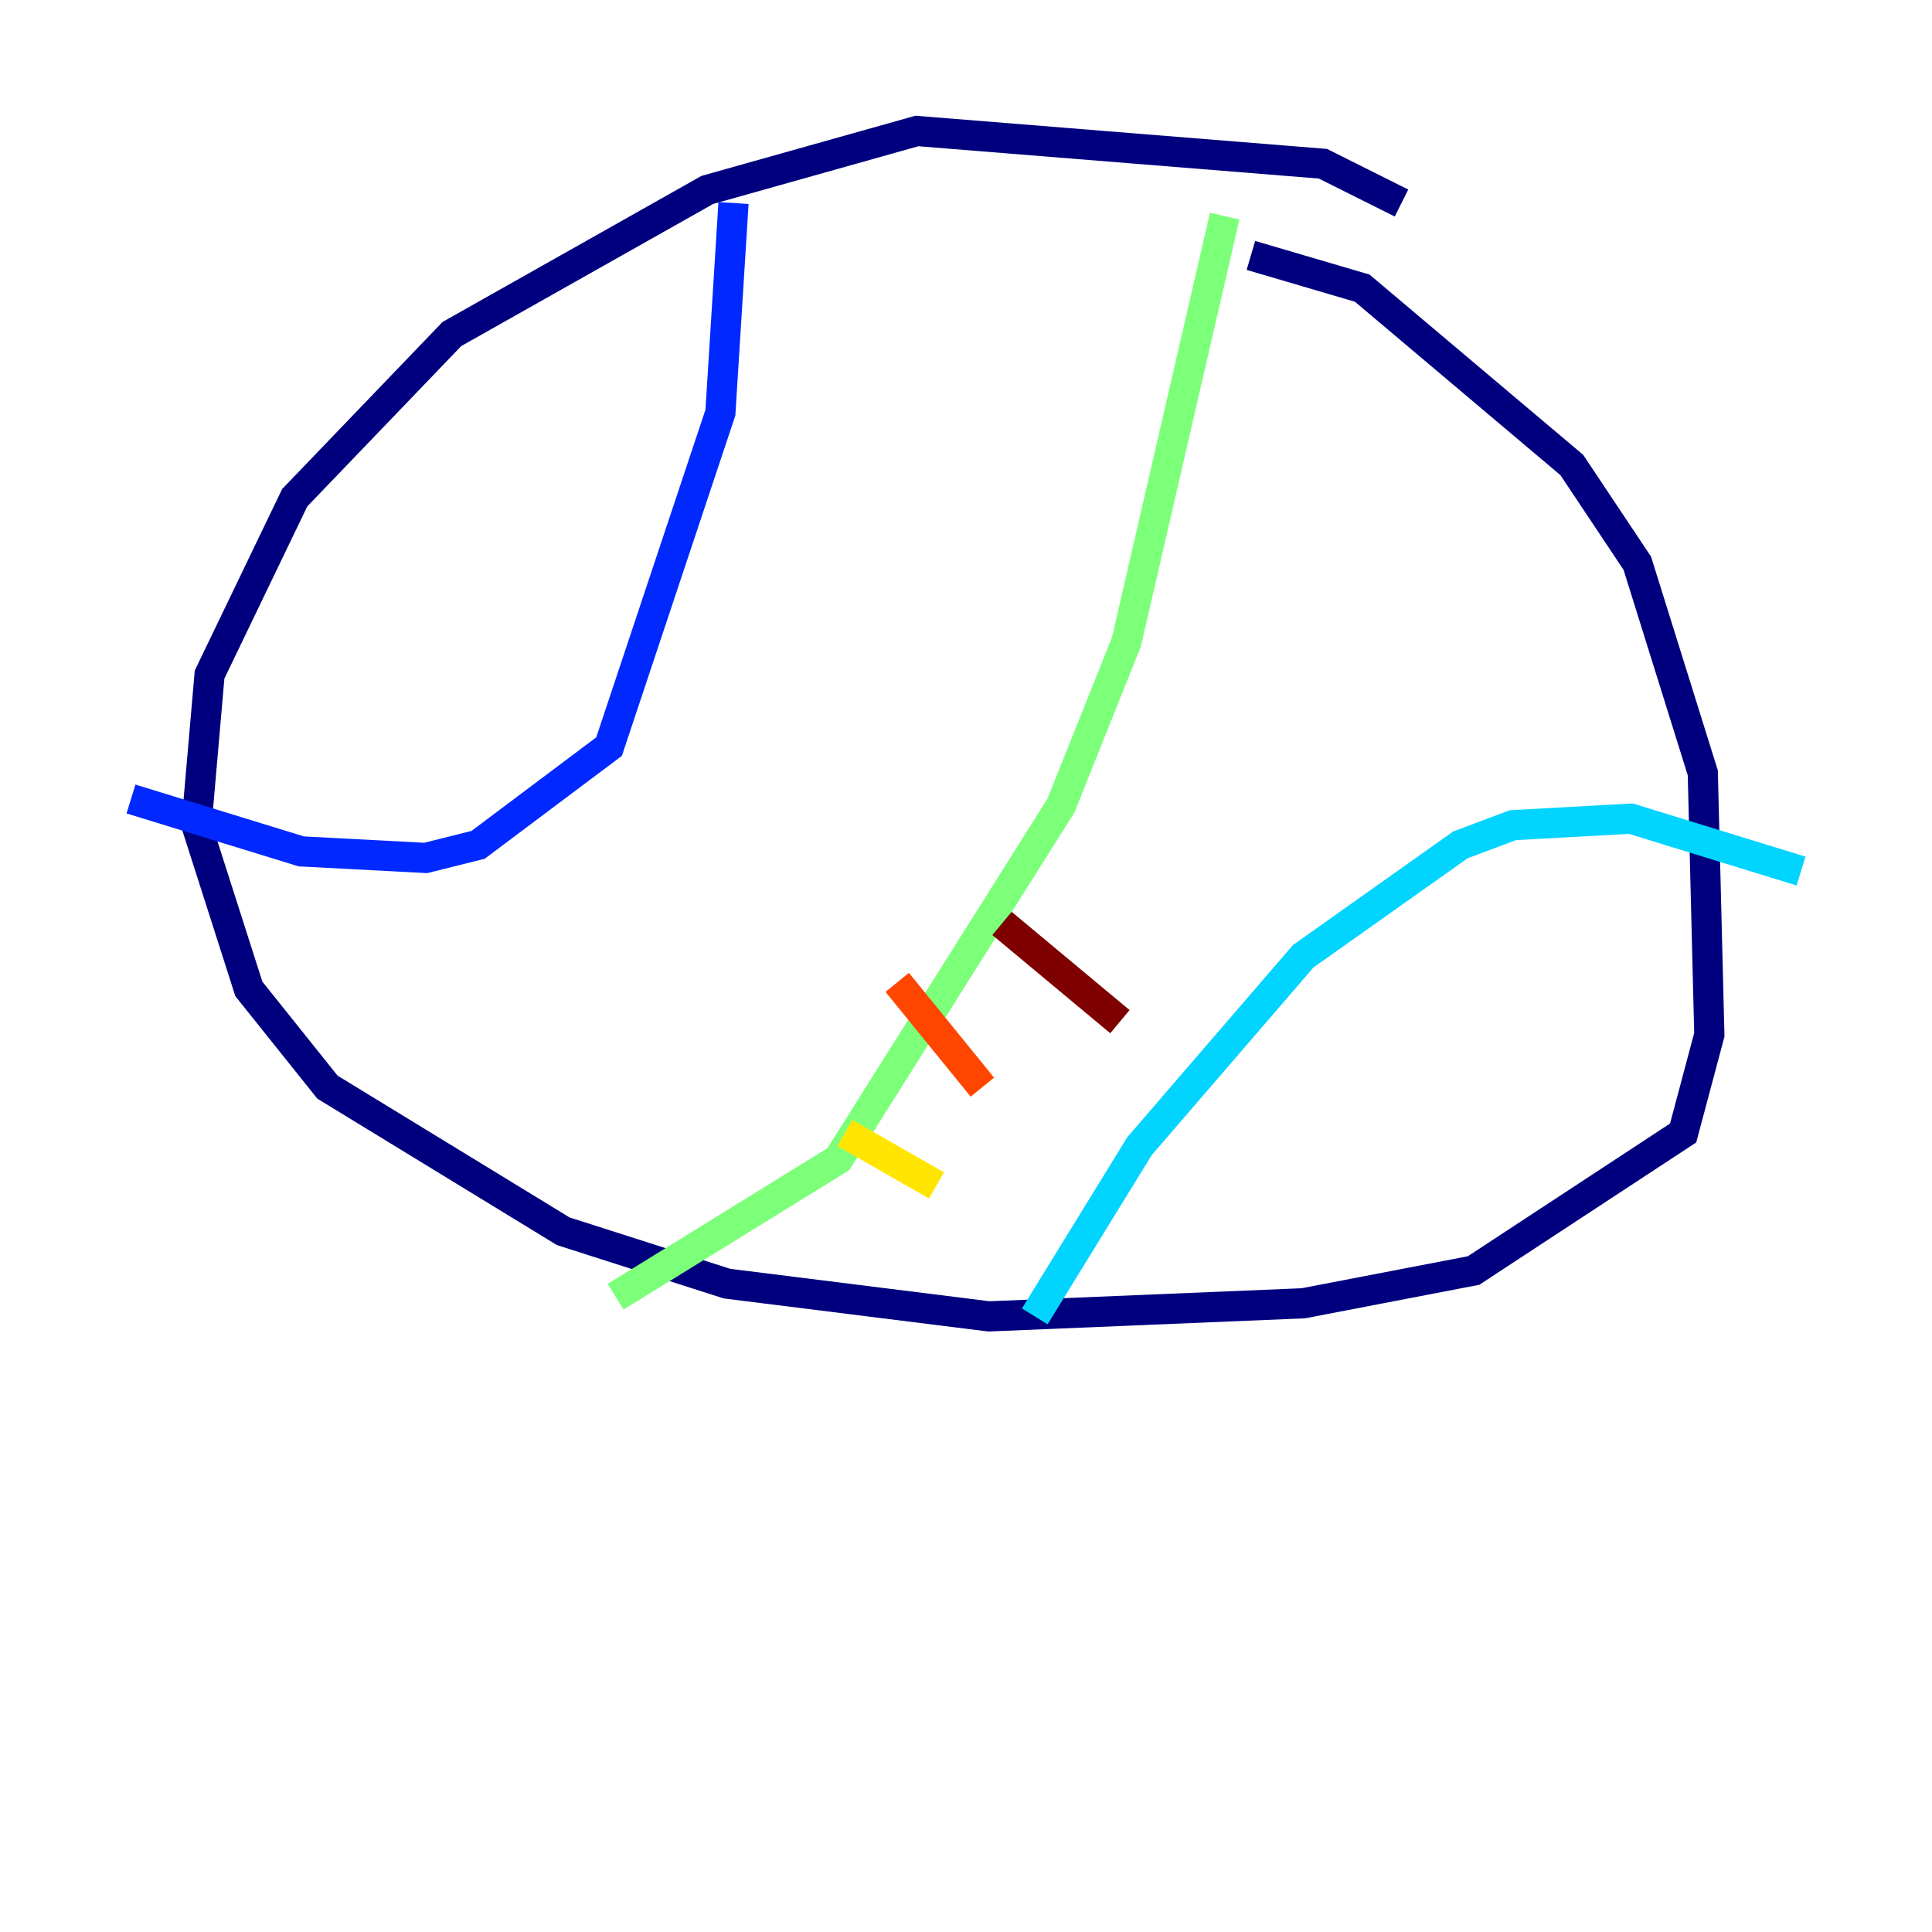 <?xml version="1.0" encoding="utf-8" ?>
<svg baseProfile="tiny" height="128" version="1.2" viewBox="0,0,128,128" width="128" xmlns="http://www.w3.org/2000/svg" xmlns:ev="http://www.w3.org/2001/xml-events" xmlns:xlink="http://www.w3.org/1999/xlink"><defs /><polyline fill="none" points="92.854,13.451 87.647,10.848 60.746,8.678 46.861,12.583 29.939,22.129 19.525,32.976 13.885,44.691 13.017,54.671 16.488,65.519 21.695,72.027 37.315,81.573 48.163,85.044 65.519,87.214 86.346,86.346 97.627,84.176 111.512,75.064 113.248,68.556 112.814,51.2 108.475,37.315 104.136,30.807 90.251,19.091 82.875,16.922" stroke="#00007f" stroke-width="2" /><polyline fill="none" points="48.597,13.451 47.729,27.336 40.352,49.464 31.675,55.973 28.203,56.841 19.959,56.407 8.678,52.936" stroke="#0028ff" stroke-width="2" /><polyline fill="none" points="68.556,87.214 75.498,75.932 86.346,63.349 96.759,55.973 100.231,54.671 108.041,54.237 119.322,57.709" stroke="#00d4ff" stroke-width="2" /><polyline fill="none" points="81.139,14.319 74.63,42.522 70.291,53.37 55.539,76.8 40.786,85.912" stroke="#7cff79" stroke-width="2" /><polyline fill="none" points="55.973,75.064 62.047,78.536" stroke="#ffe500" stroke-width="2" /><polyline fill="none" points="59.444,65.085 65.085,72.027" stroke="#ff4600" stroke-width="2" /><polyline fill="none" points="66.386,61.18 74.197,67.688" stroke="#7f0000" stroke-width="2" /></svg>